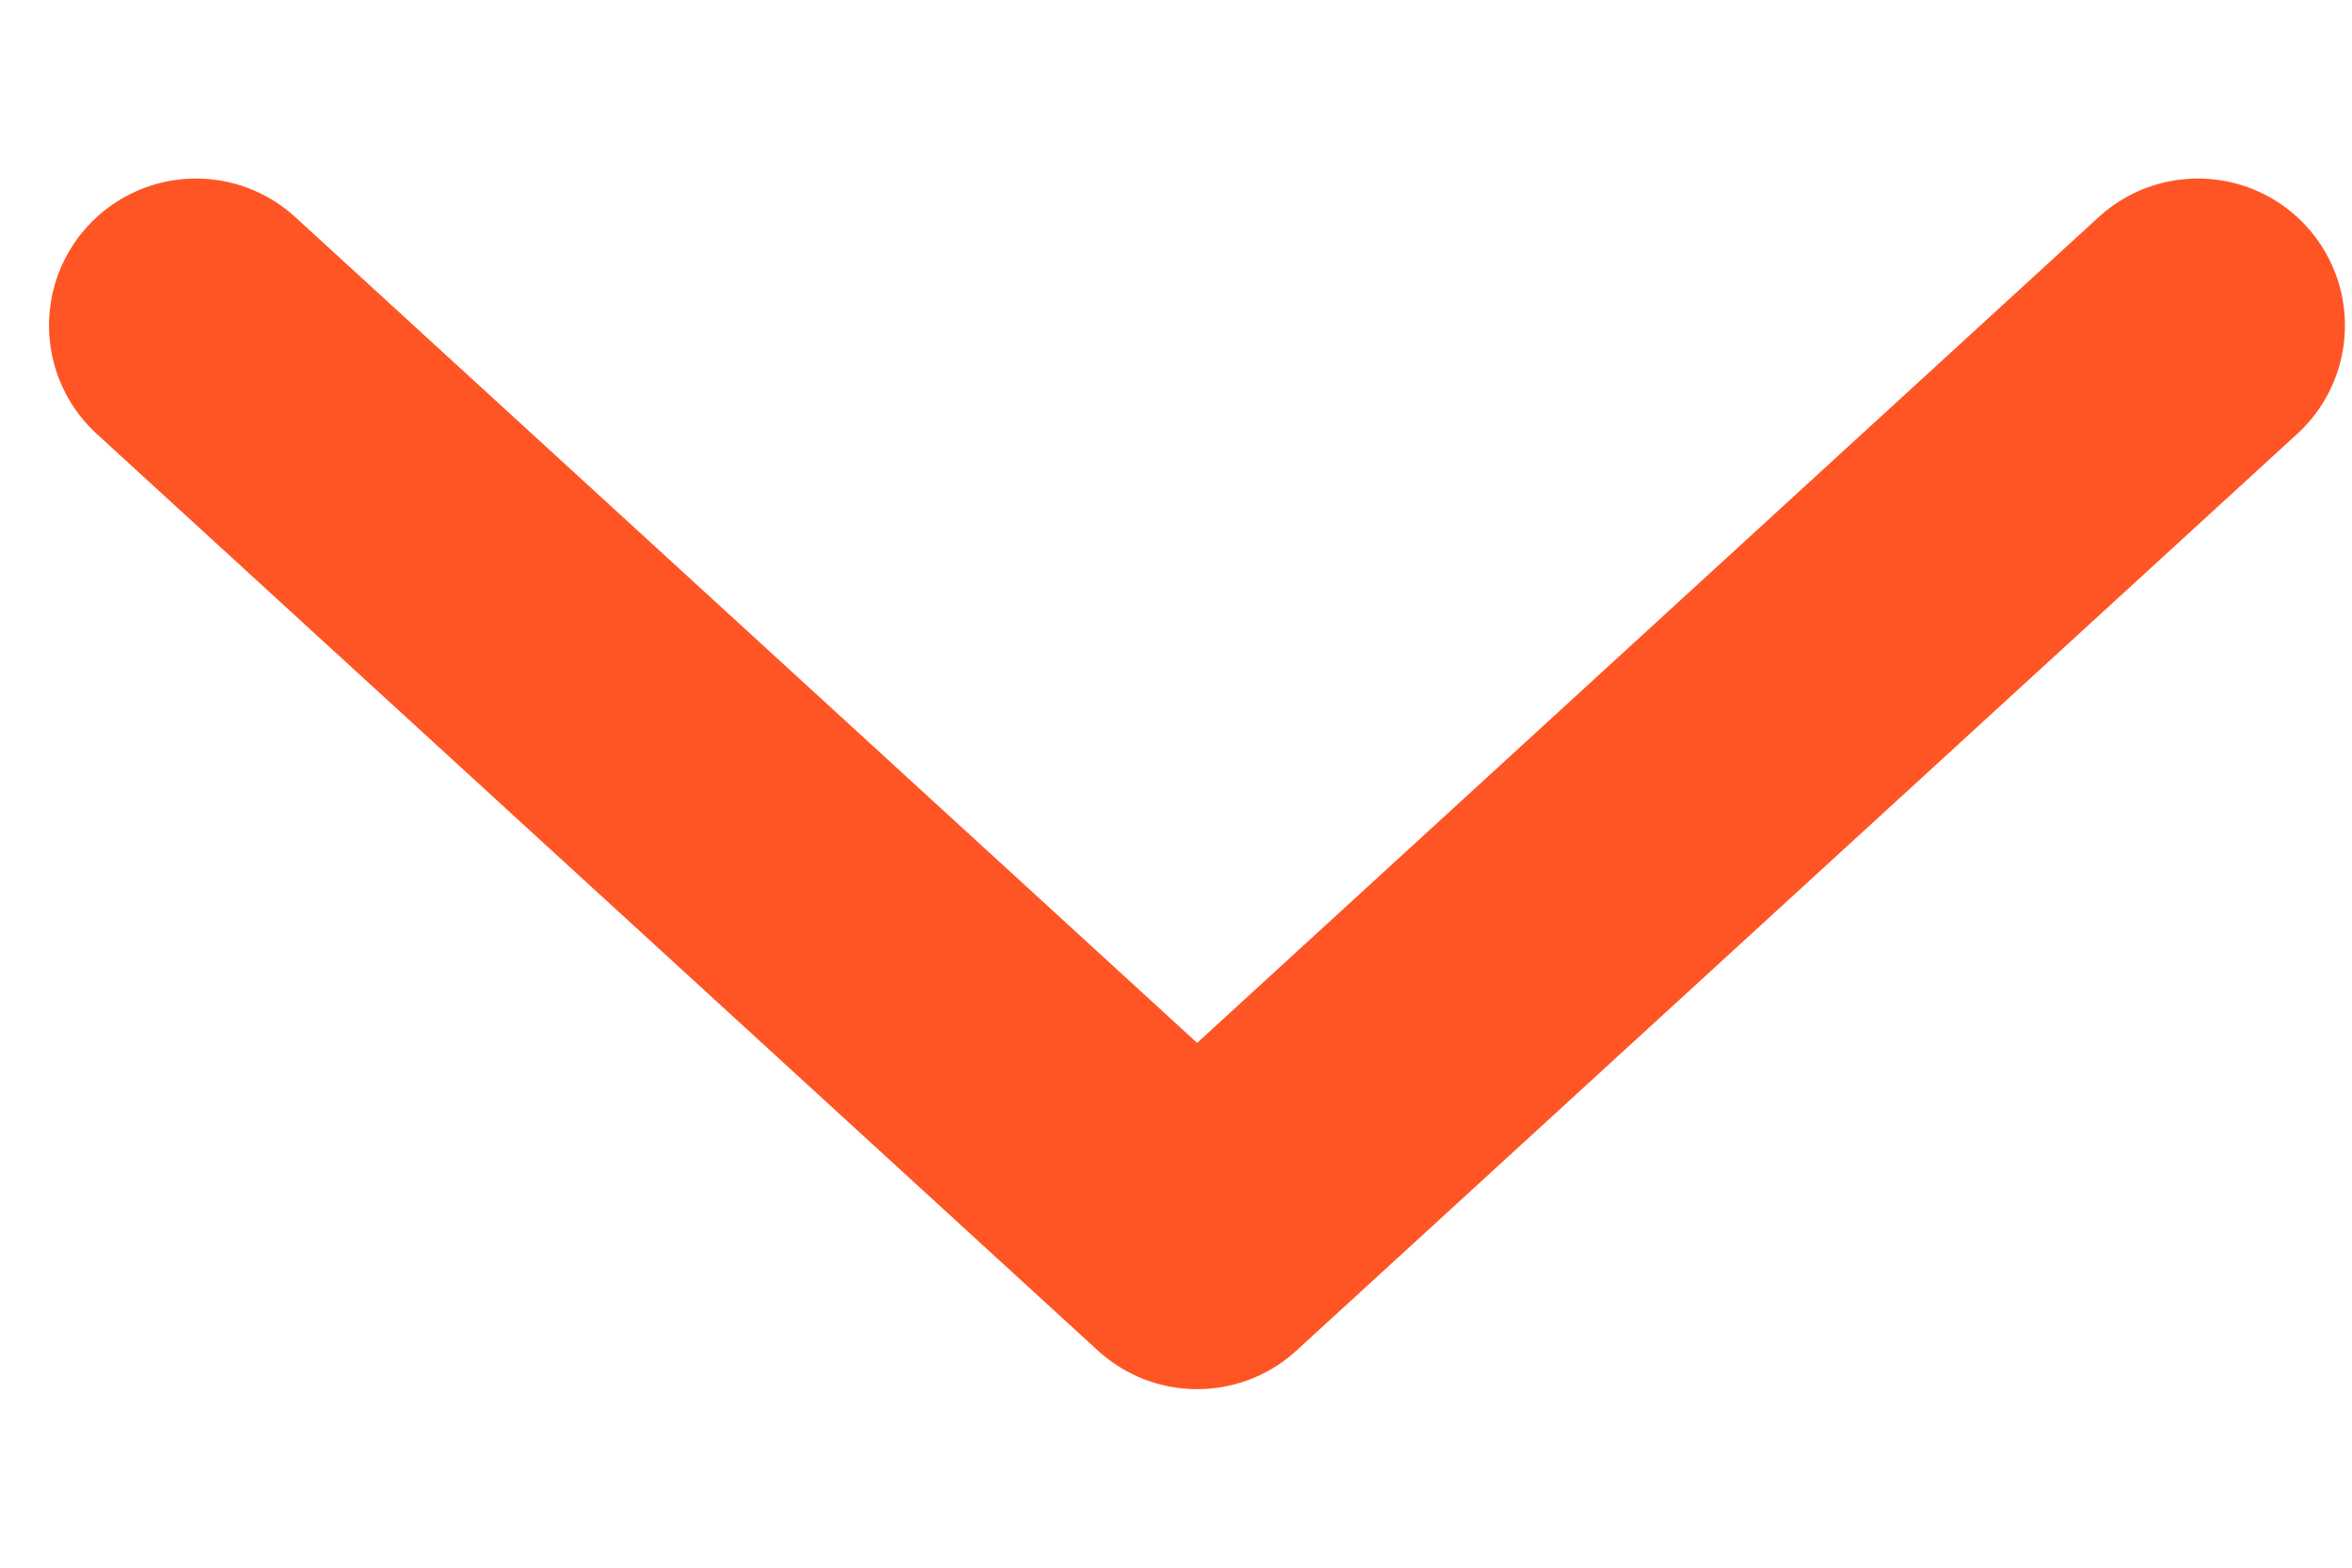 <svg width="12" height="8" viewBox="0 0 12 8" fill="none" xmlns="http://www.w3.org/2000/svg">
<path d="M1 1.661L6.108 6.339L11.214 1.661" stroke="#FF5525" stroke-width="1.5" stroke-linecap="round" stroke-linejoin="round"/>
</svg>
